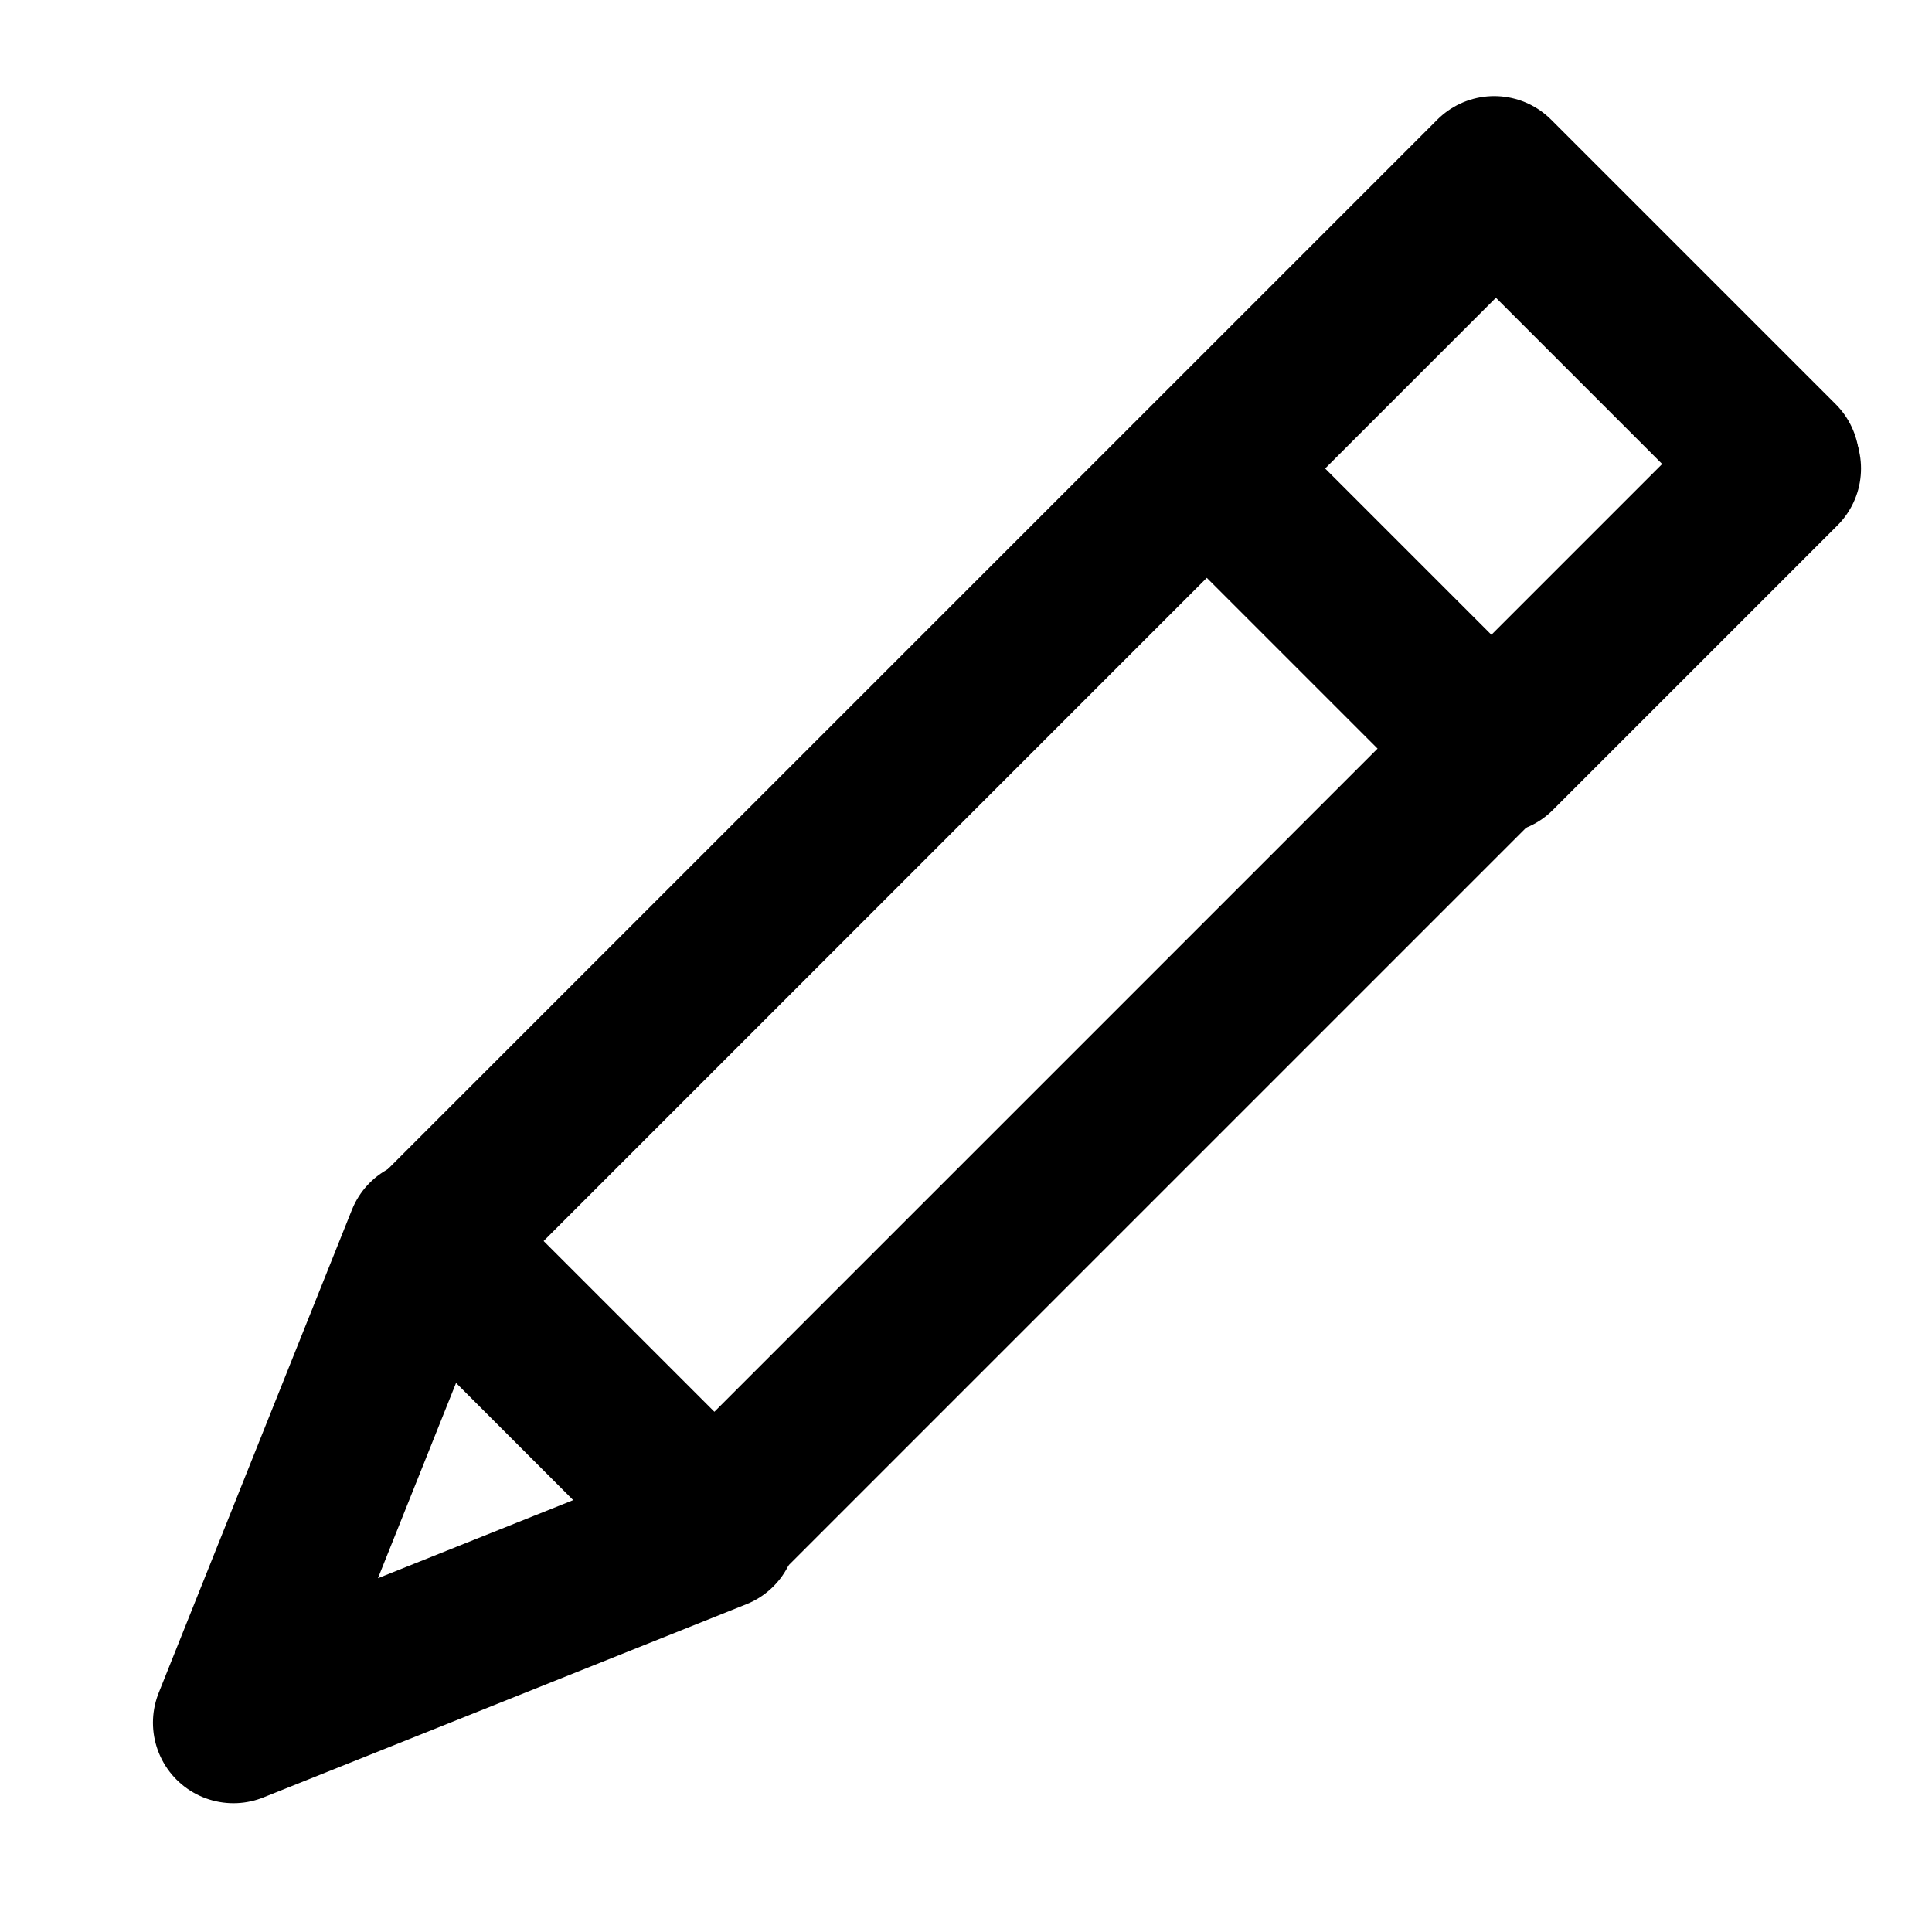 <?xml version="1.0" encoding="UTF-8"?>
<svg id="Layer_1" xmlns="http://www.w3.org/2000/svg" version="1.1" viewBox="0 0 24 24">
  <!-- Generator: Adobe Illustrator 29.3.1, SVG Export Plug-In . SVG Version: 2.1.0 Build 151)  -->
  <defs>
    <style>
      .st0 {
        stroke-linecap: round;
      }

      .st0, .st1 {
        fill: none;
        stroke: #000;
        stroke-linejoin: round;
        stroke-width: 2px;
      }

      .st2 {
        display: none;
      }
    </style>
  </defs>
  <g class="st2">
    <line class="st0" x1="21.1" y1="-.5" x2="2.9" y2="24.5"/>
    <line class="st0" x1="26.7" y1="7.2" x2="-2.7" y2="16.8"/>
    <line class="st0" x1="26.7" y1="16.8" x2="-2.7" y2="7.2"/>
    <line class="st0" x1="21.1" y1="24.5" x2="2.9" y2="-.5"/>
  </g>
  <g>
    <rect class="st1" x="4.4" y="8.1" width="18.7" height="5" transform="translate(-3.5 12.8) rotate(-45)"/>
    <polygon class="st1" points="2.9 21.4 5.3 15.4 8.9 19 2.9 21.4"/>
    <rect class="st1" x="16" y="3.3" width="5" height="5" transform="translate(1.4 14.8) rotate(-45)"/>
  </g>
</svg>
